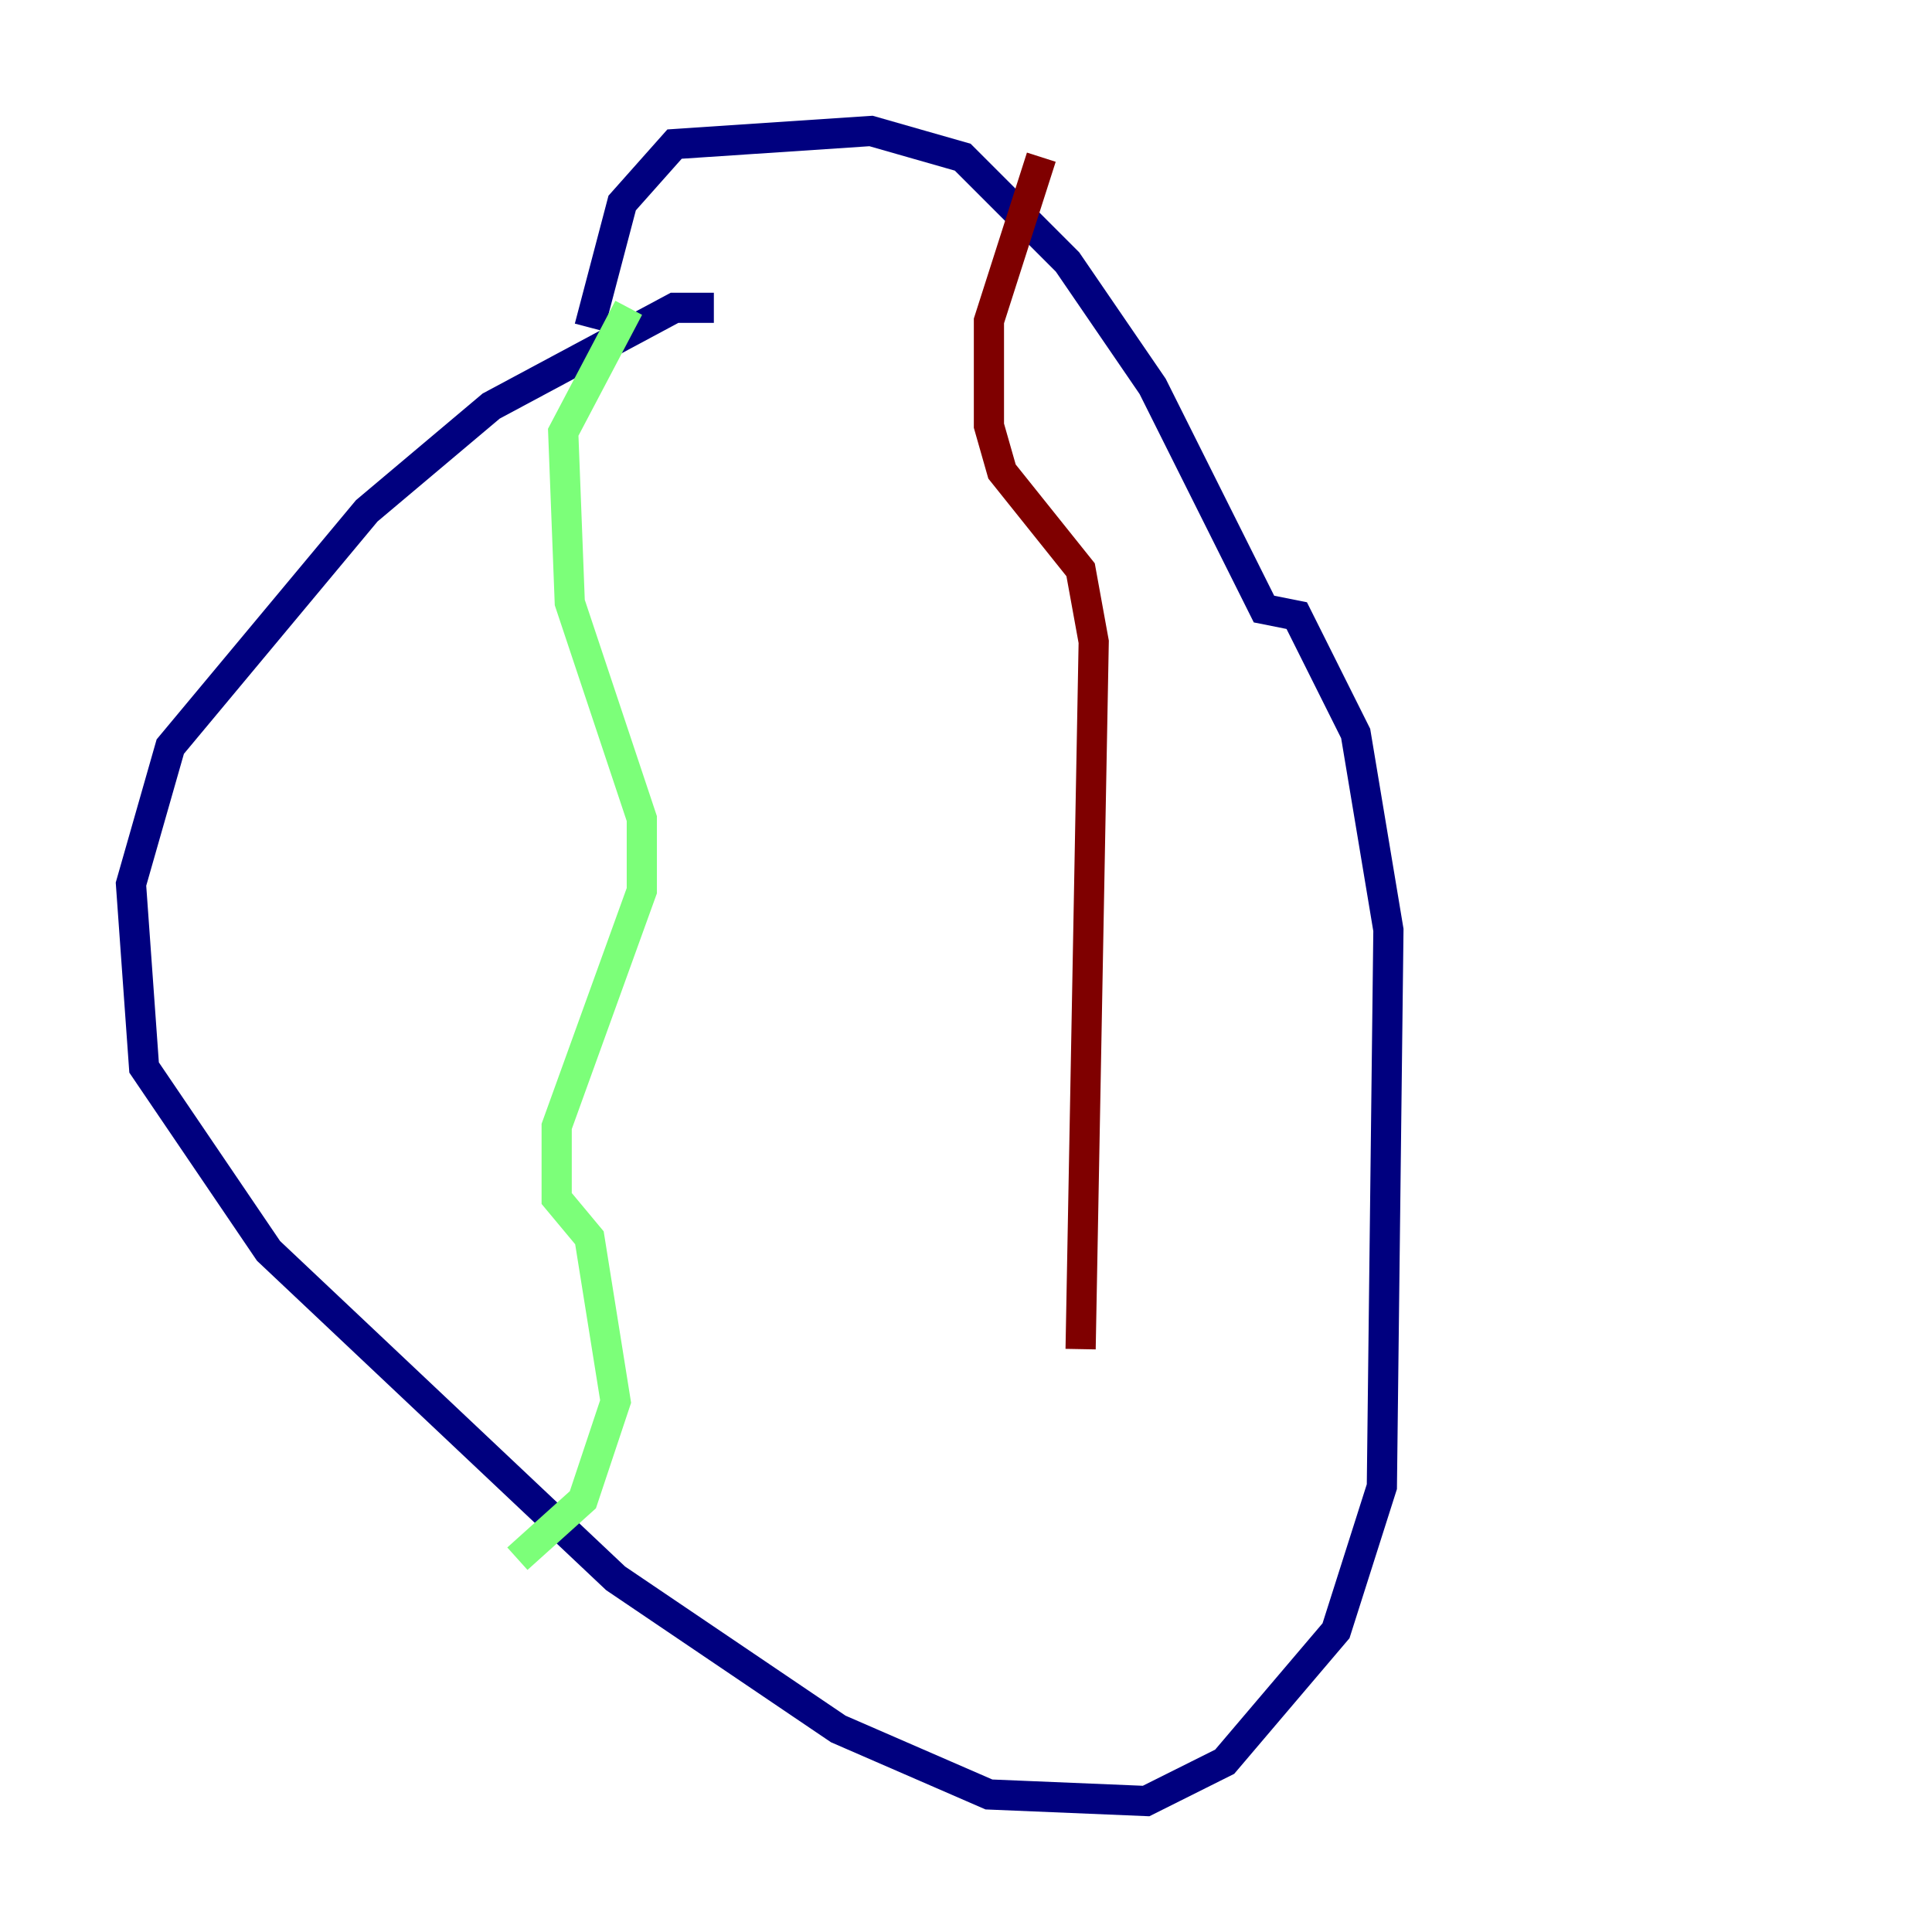<?xml version="1.0" encoding="utf-8" ?>
<svg baseProfile="tiny" height="128" version="1.2" viewBox="0,0,128,128" width="128" xmlns="http://www.w3.org/2000/svg" xmlns:ev="http://www.w3.org/2001/xml-events" xmlns:xlink="http://www.w3.org/1999/xlink"><defs /><polyline fill="none" points="47.295,20.393 44.691,20.393 32.542,26.902 24.298,33.844 11.281,49.464 8.678,58.576 9.546,70.725 17.79,82.875 40.786,104.57 55.539,114.549 65.519,118.888 75.932,119.322 81.139,116.719 88.515,108.041 91.552,98.495 91.986,61.614 89.817,48.597 85.912,40.786 83.742,40.352 82.441,37.749 76.366,25.6 70.725,17.356 63.783,10.414 57.709,8.678 44.691,9.546 41.22,13.451 39.051,21.695" stroke="#00007f" stroke-width="2" /><polyline fill="none" points="41.654,20.393 37.315,28.637 37.749,39.919 42.522,54.237 42.522,59.01 36.881,74.63 36.881,79.403 39.051,82.007 40.786,92.854 38.617,99.363 34.278,103.268" stroke="#7cff79" stroke-width="2" /><polyline fill="none" points="68.99,10.414 65.519,21.261 65.519,28.203 66.386,31.241 71.593,37.749 72.461,42.522 71.593,89.383" stroke="#7f0000" stroke-width="2" /></svg>